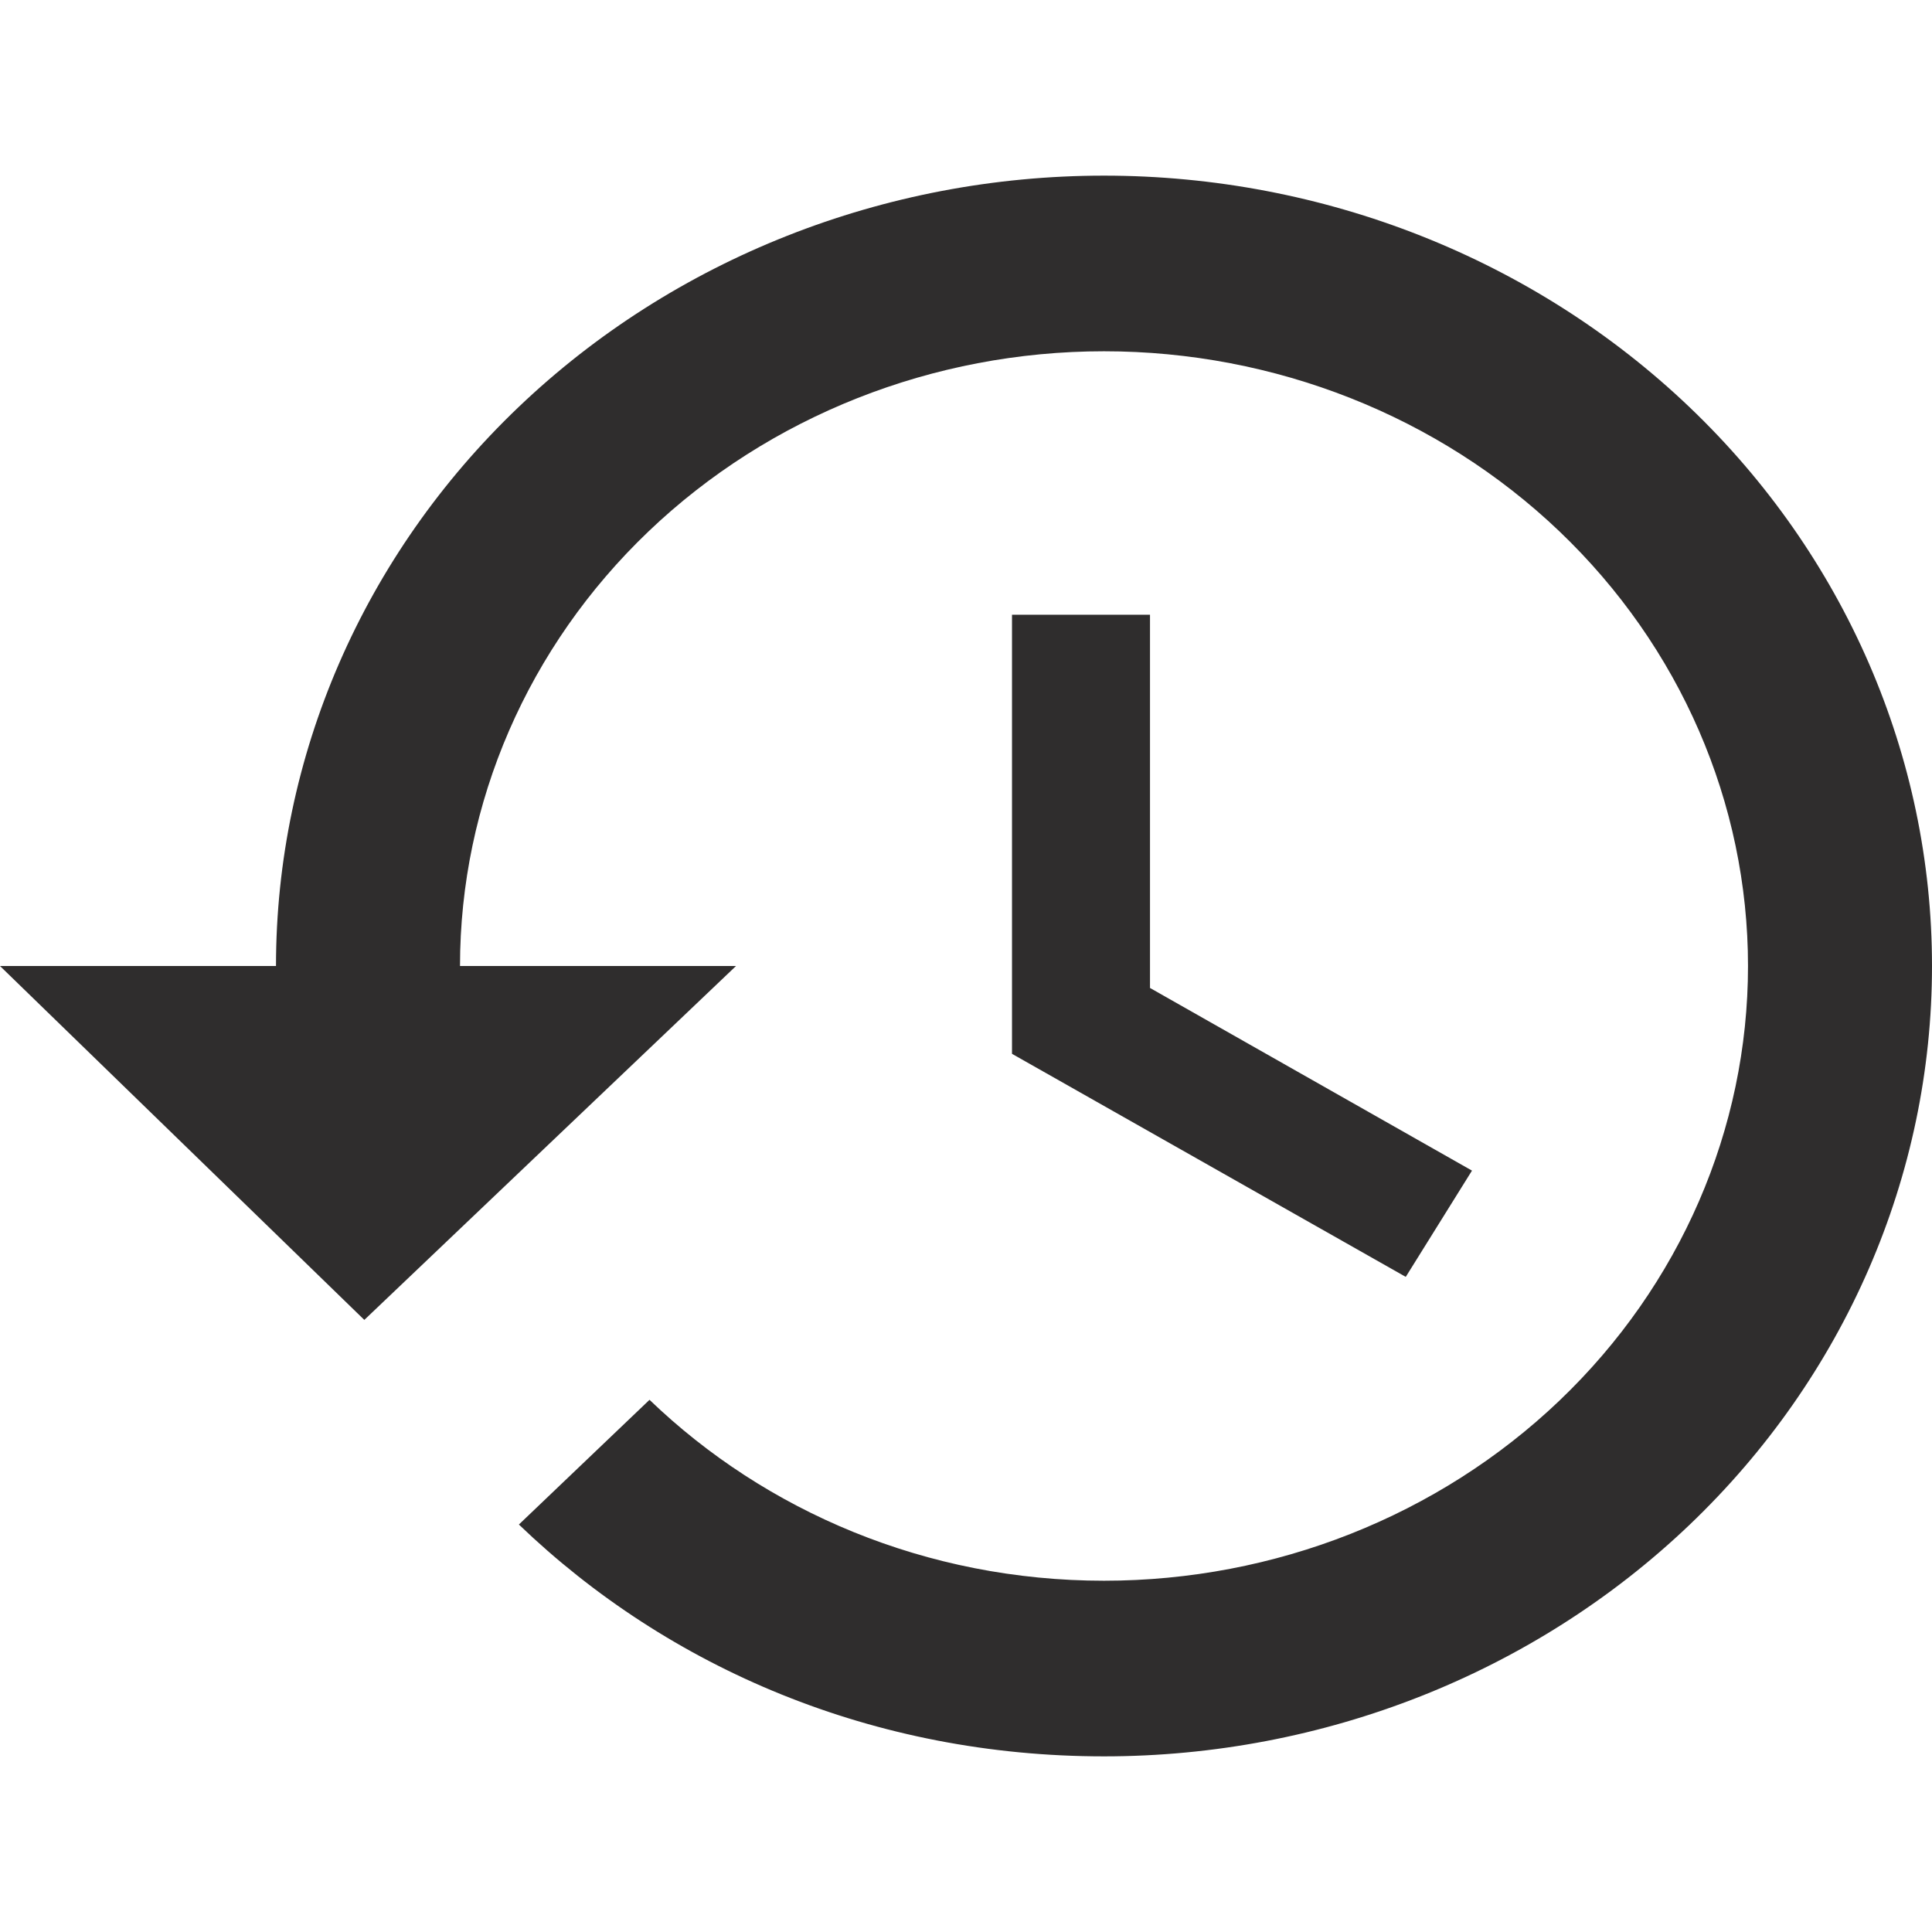 <svg width="80" height="80" viewBox="0 0 110 90" fill="none" xmlns="http://www.w3.org/2000/svg">
<path d="M65.476 25H57.619V50L80.038 62.7L83.809 56.65L65.476 46.25V25ZM62.857 0C50.354 0 38.363 4.741 29.522 13.18C20.681 21.619 15.714 33.065 15.714 45H0L20.743 65.15L41.905 45H26.191C26.191 35.717 30.054 26.815 36.93 20.251C43.806 13.688 53.133 10 62.857 10C72.582 10 81.908 13.688 88.784 20.251C95.661 26.815 99.524 35.717 99.524 45C99.524 54.283 95.661 63.185 88.784 69.749C81.908 76.312 72.582 80 62.857 80C52.748 80 43.581 76.05 36.981 69.7L29.543 76.8C38.081 85 49.762 90 62.857 90C75.36 90 87.351 85.259 96.192 76.82C105.033 68.381 110 56.935 110 45C110 33.065 105.033 21.619 96.192 13.18C87.351 4.741 75.36 0 62.857 0Z" fill="#2F2D2D"/>
</svg>
